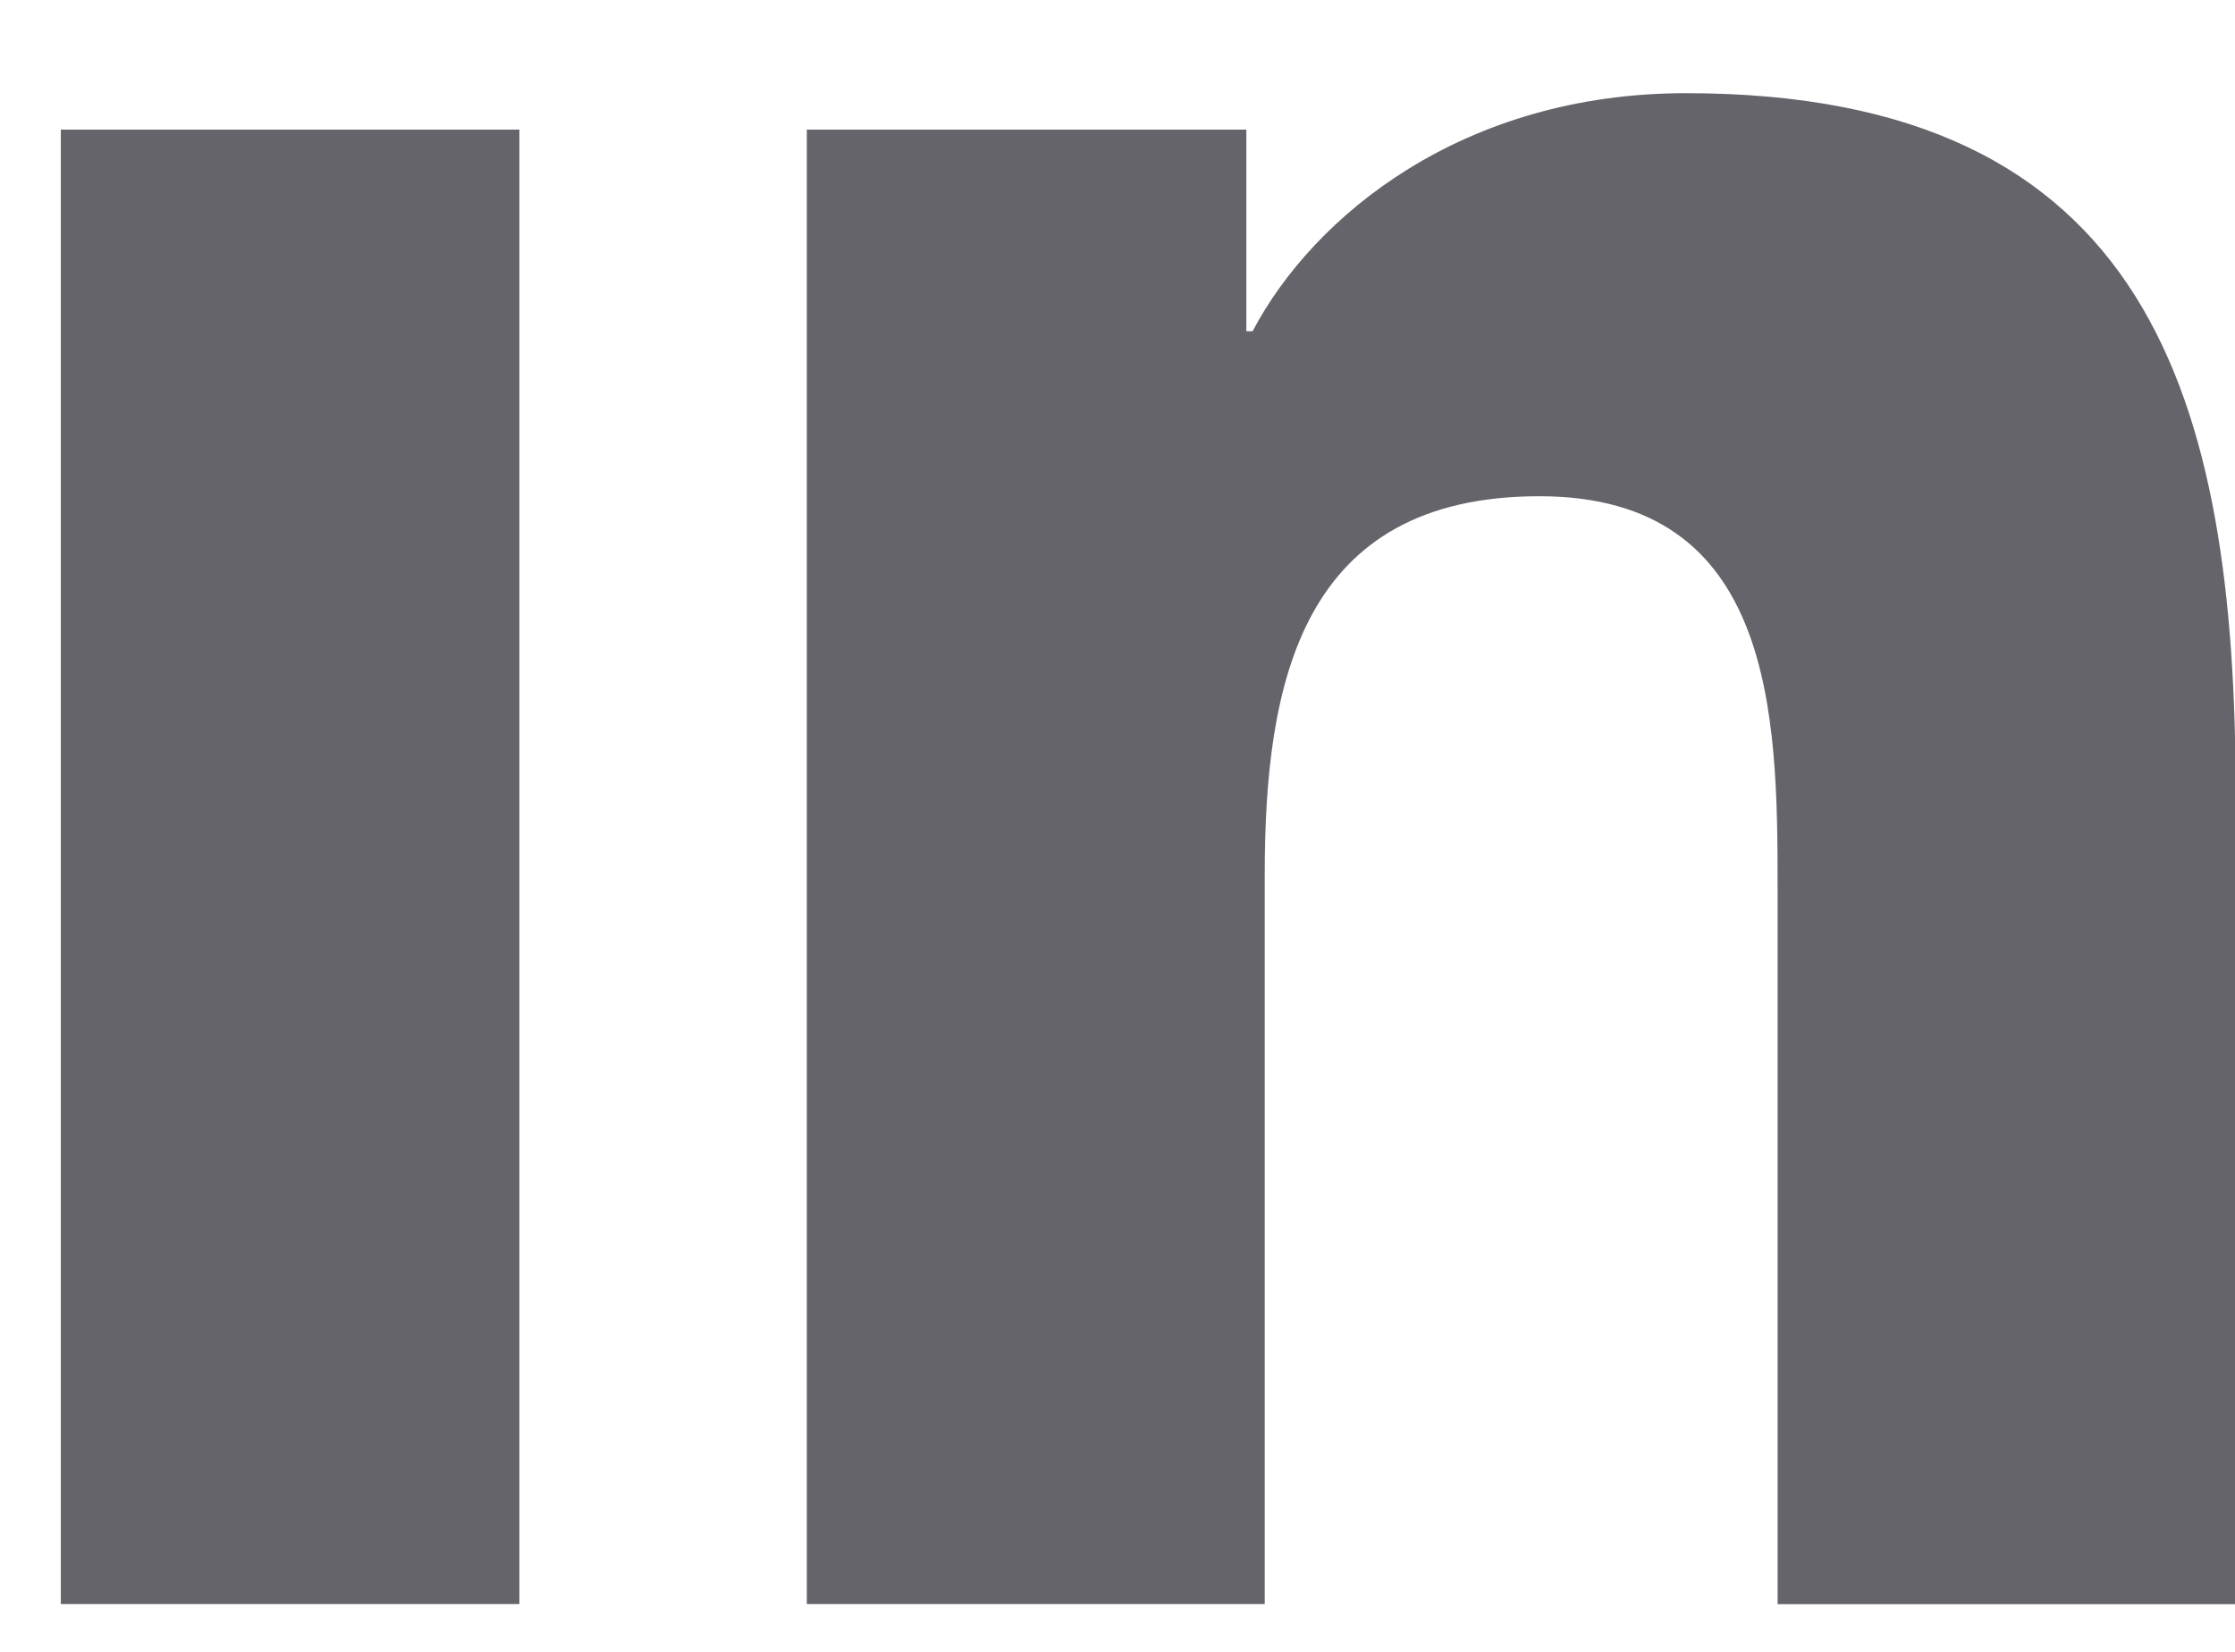 <svg width="23" height="17" viewBox="0 0 23 17" fill="none" xmlns="http://www.w3.org/2000/svg">
<path d="M8.303 1.334V16.508H13.015V9.004C13.015 7.024 13.387 5.107 15.842 5.107C18.263 5.107 18.293 7.371 18.293 9.129V16.509H23.007V8.188C23.007 4.101 22.127 0.959 17.35 0.959C15.056 0.959 13.518 2.218 12.89 3.409H12.826V1.334H8.303ZM0.626 1.334H5.345V16.508H0.626V1.334Z" fill="#64646A"/>
</svg>
